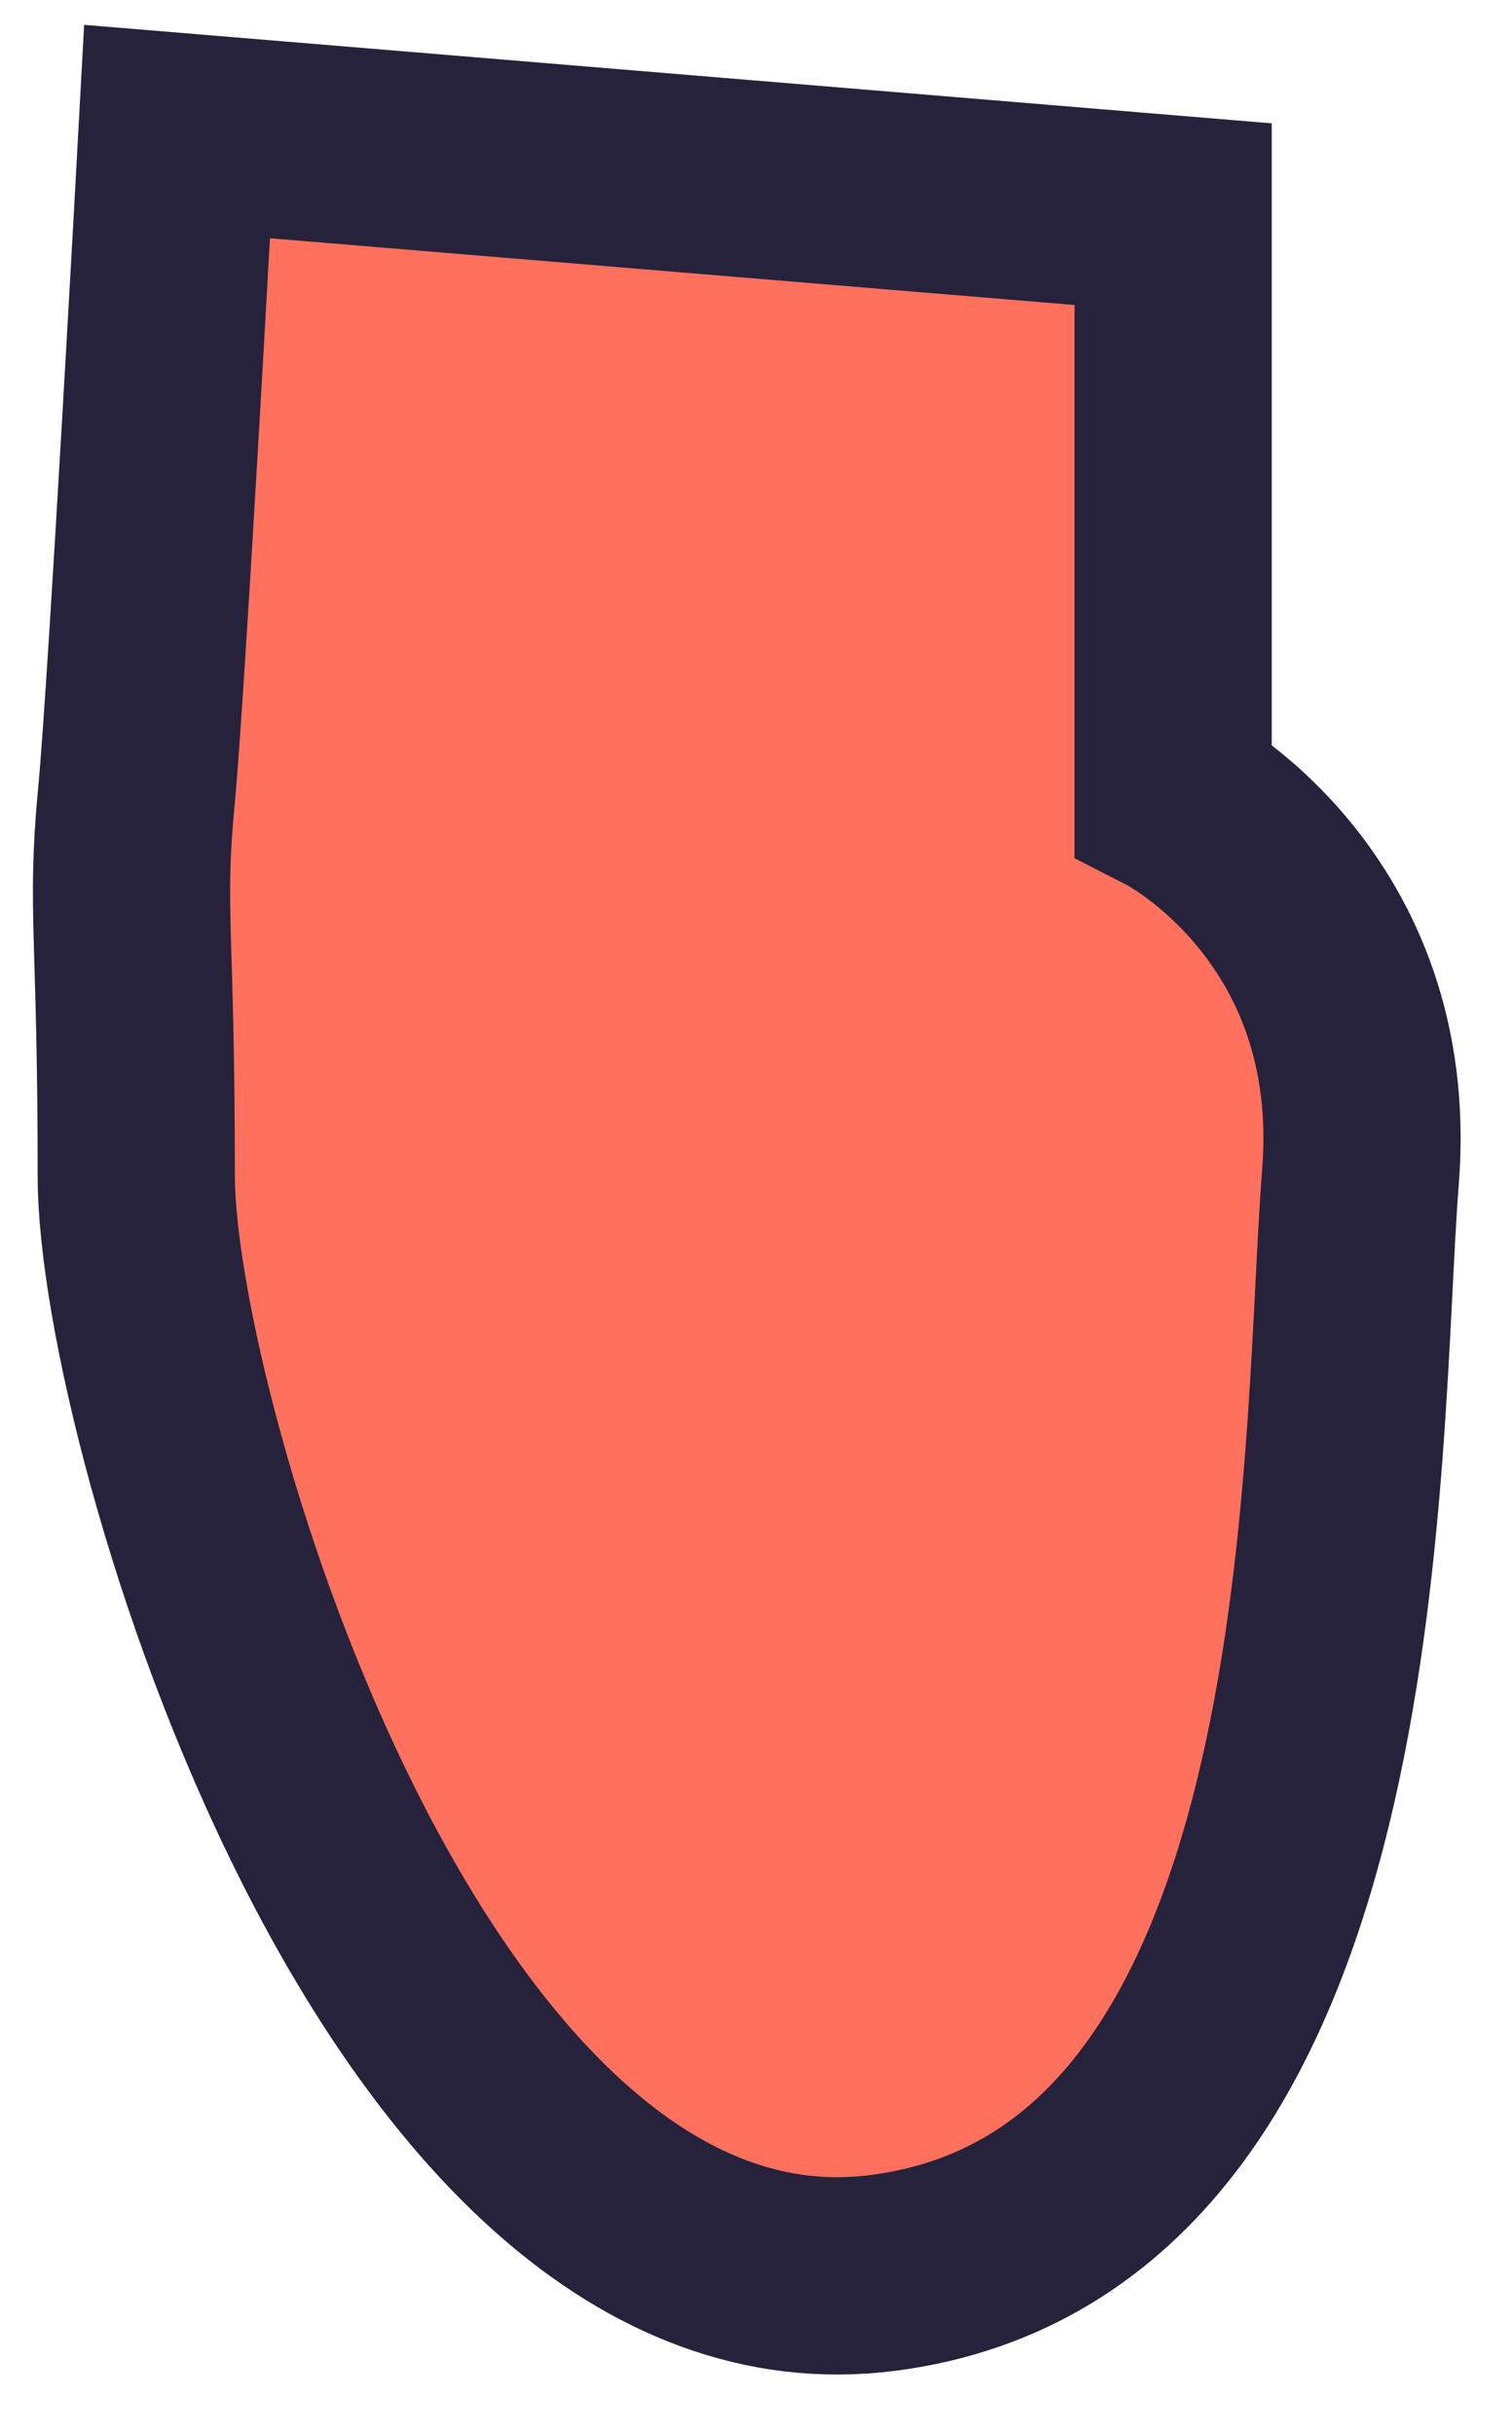 <svg height="37" viewBox="0 0 23 37" width="23" xmlns="http://www.w3.org/2000/svg"><path d="m2.694 2s-.458 8.417-.621 10.13c-.163 1.713 0 2.025 0 5.758 0 3.732 4.104 17.605 11.363 16.665 7.259-.94 6.933-12.532 7.259-16.665.326-4.133-2.85-5.758-2.85-5.758v-8.874z" fill="#ff715d" fill-rule="evenodd" stroke="#26223c" stroke-linecap="round" stroke-width="3"/></svg>